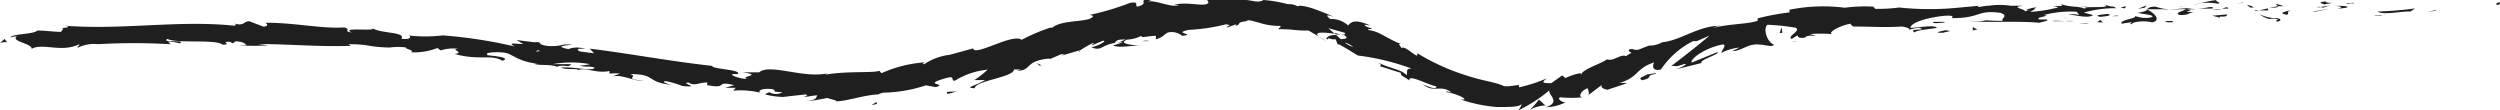 <svg id="Ebene_1" data-name="Ebene 1" xmlns="http://www.w3.org/2000/svg" viewBox="0 0 113.05 4.97"><defs><style>.cls-1{fill:#1f1f1f;}</style></defs><title>linethrough</title><path class="cls-1" d="M186.86,167.36c.17,0,.11-.1.13-.12C186.71,167.27,186.87,167.39,186.86,167.36Z" transform="translate(-73.94 -167.14)"/><polygon class="cls-1" points="110.13 0.48 110.18 0.44 109.77 0.55 110.13 0.48"/><path class="cls-1" d="M181.45,167.66c.25.17,1,0,1.42,0l.07,0,.21-.14A15.65,15.65,0,0,1,181.45,167.66Z" transform="translate(-73.94 -167.14)"/><path class="cls-1" d="M180.06,167.29c.08.06-.3.06.32,0h-.32Z" transform="translate(-73.94 -167.14)"/><path class="cls-1" d="M180.32,167.29c.28,0-.18-.06,0,0Z" transform="translate(-73.94 -167.14)"/><path class="cls-1" d="M179.05,167.34l.36-.07c-.07,0-.39,0-.27-.07C178.76,167.24,178.84,167.27,179.05,167.34Z" transform="translate(-73.94 -167.14)"/><path class="cls-1" d="M178.71,167.47l.19,0S178.82,167.42,178.71,167.47Z" transform="translate(-73.94 -167.14)"/><path class="cls-1" d="M179.3,167.39l-.4.06s.06.08.18,0C179.05,167.48,179.13,167.43,179.3,167.39Z" transform="translate(-73.94 -167.14)"/><path class="cls-1" d="M179.52,167.41c.21,0,.47.06.11.12C180.32,167.5,180.22,167.38,179.52,167.41Z" transform="translate(-73.94 -167.14)"/><path class="cls-1" d="M181.32,167.84l.28,0,.23-.06C181.71,167.86,181.31,167.79,181.32,167.84Z" transform="translate(-73.94 -167.14)"/><path class="cls-1" d="M176.79,167.27s.13.1.15.15l.27,0C177.07,167.35,176.81,167.33,176.79,167.27Z" transform="translate(-73.94 -167.14)"/><path class="cls-1" d="M176.94,167.42l-.39.07C176.9,167.49,177,167.46,176.94,167.42Z" transform="translate(-73.94 -167.14)"/><polygon class="cls-1" points="104.71 0.53 105.36 0.38 104.58 0.53 104.71 0.53"/><polygon class="cls-1" points="101.32 0.14 101.55 0.05 101.15 0.19 101.32 0.14"/><path class="cls-1" d="M174.25,167.31c.17-.07-.23-.12-.05-.17a4.51,4.51,0,0,0-.73.14A2.64,2.64,0,0,1,174.25,167.31Z" transform="translate(-73.94 -167.14)"/><path class="cls-1" d="M173.12,167.37l.35-.09A2.25,2.25,0,0,0,173.12,167.37Z" transform="translate(-73.94 -167.14)"/><path class="cls-1" d="M175.86,167.48a.57.57,0,0,0-.31-.11l.15.11Z" transform="translate(-73.94 -167.14)"/><path class="cls-1" d="M175.71,167.48h0Z" transform="translate(-73.94 -167.14)"/><path class="cls-1" d="M175.9,167.48h0S175.89,167.49,175.9,167.48Z" transform="translate(-73.94 -167.14)"/><path class="cls-1" d="M177.6,167.59c-.24.06-.73.13-.25.22C177.52,167.73,177.24,167.68,177.6,167.59Z" transform="translate(-73.94 -167.14)"/><path class="cls-1" d="M176.1,167.61l.43,0s-.09-.07,0-.1Z" transform="translate(-73.94 -167.14)"/><polygon class="cls-1" points="101.95 0.5 102.16 0.47 102 0.46 101.95 0.5"/><path class="cls-1" d="M173.85,167.46a2.84,2.84,0,0,1-.61.07c.24,0,.49,0,.73,0C174,167.52,174.11,167.46,173.85,167.46Z" transform="translate(-73.94 -167.14)"/><path class="cls-1" d="M174.75,167.48h0S174.76,167.5,174.75,167.48Z" transform="translate(-73.94 -167.14)"/><polygon class="cls-1" points="97.06 0.41 97.1 0.43 97.11 0.41 97.06 0.41"/><path class="cls-1" d="M174,167.57a.91.91,0,0,0,.4,0l-.44,0S174,167.58,174,167.57Z" transform="translate(-73.94 -167.14)"/><path class="cls-1" d="M172.5,167.43l.31,0C172.72,167.45,172.53,167.4,172.5,167.43Z" transform="translate(-73.94 -167.14)"/><path class="cls-1" d="M174.65,167.46h0C174.62,167.43,174.63,167.44,174.65,167.46Z" transform="translate(-73.94 -167.14)"/><path class="cls-1" d="M174.65,167.46l-.24.07.3,0Z" transform="translate(-73.94 -167.14)"/><path class="cls-1" d="M170.33,168.24c0-.1.51-.19.93-.09.41-.08.14-.4-.22-.58,0,0,0,.08-.43.15.14.05.93.11.58.21a1.29,1.29,0,0,1-.73-.08c.23.12-.71.18-.58.36l.48-.07S170.2,168.22,170.33,168.24Z" transform="translate(-73.94 -167.14)"/><path class="cls-1" d="M171.84,167.57H172a3.46,3.46,0,0,1-.6-.13c-.29,0-.34.09-.36.12h.79Z" transform="translate(-73.94 -167.14)"/><path class="cls-1" d="M172.79,167.55c-.14.11-.55.16-.29.27.5,0,.35-.09.65-.14-.82,0,.24-.07-.35-.12l.44,0-.43-.05h0s0,0,0,0h0l0,0c-.24,0,0,0,0,0v0h0l-.82.07C172.19,167.57,172.4,167.56,172.79,167.55Z" transform="translate(-73.94 -167.14)"/><path class="cls-1" d="M176.91,168l0,0C176.83,168,176.81,168,176.91,168Z" transform="translate(-73.94 -167.14)"/><path class="cls-1" d="M176.58,168a.62.62,0,0,1,.3,0c.17,0,0,0,0,.09s.41-.08,0-.13h-.06a1.7,1.7,0,0,1-.7-.18A1,1,0,0,0,176.58,168Z" transform="translate(-73.94 -167.14)"/><path class="cls-1" d="M174.66,167.79l-.68.06.34.09v-.05C174.7,167.9,174.61,167.84,174.66,167.79Z" transform="translate(-73.94 -167.14)"/><polygon class="cls-1" points="96.98 0.35 97.07 0.24 96.68 0.4 96.98 0.35"/><polygon class="cls-1" points="96.09 0.38 96.13 0.28 95.89 0.34 96.09 0.38"/><path class="cls-1" d="M121.37,169.84l-.19.08Z" transform="translate(-73.94 -167.14)"/><path class="cls-1" d="M122.77,169.48l0-.06C122.73,169.46,122.71,169.49,122.77,169.48Z" transform="translate(-73.94 -167.14)"/><path class="cls-1" d="M148.22,169.39c-.31,0-.67,0-.6.07l.12.08A1.71,1.71,0,0,1,148.22,169.39Z" transform="translate(-73.94 -167.14)"/><path class="cls-1" d="M134.28,168.63l.07.07.22,0Z" transform="translate(-73.94 -167.14)"/><path class="cls-1" d="M133.92,169l-.32-.2A1.83,1.83,0,0,0,133.92,169Z" transform="translate(-73.94 -167.14)"/><path class="cls-1" d="M113.58,171.75l-.23.14C113.72,171.84,113.55,171.81,113.58,171.75Z" transform="translate(-73.94 -167.14)"/><path class="cls-1" d="M160.94,167.66a3.94,3.94,0,0,0-.63,0C160.61,167.66,160.86,167.75,160.94,167.66Z" transform="translate(-73.94 -167.14)"/><path class="cls-1" d="M121.62,168.58c-.11,0-.16.09-.15.11S121.66,168.6,121.62,168.58Z" transform="translate(-73.94 -167.14)"/><path class="cls-1" d="M159.57,167.62l.14,0a3.7,3.7,0,0,1,.6,0A1.43,1.43,0,0,0,159.57,167.62Z" transform="translate(-73.94 -167.14)"/><path class="cls-1" d="M84.79,169.56l-.06,0S84.75,169.56,84.79,169.56Z" transform="translate(-73.94 -167.14)"/><path class="cls-1" d="M76.38,168.76l.34,0Z" transform="translate(-73.94 -167.14)"/><path class="cls-1" d="M166.46,167.51c.19,0,0,0,0,0Z" transform="translate(-73.94 -167.14)"/><path class="cls-1" d="M167.38,167.93s-.07,0-.07.06A.11.11,0,0,1,167.38,167.93Z" transform="translate(-73.94 -167.14)"/><path class="cls-1" d="M157.71,168.35h0C157.75,168.36,157.74,168.36,157.71,168.35Z" transform="translate(-73.94 -167.14)"/><path class="cls-1" d="M166.74,167.56l-.24,0Z" transform="translate(-73.94 -167.14)"/><path class="cls-1" d="M166.71,167.51h.16S166.87,167.49,166.71,167.51Z" transform="translate(-73.94 -167.14)"/><path class="cls-1" d="M166.2,167.52h.3s-.05,0,0,0Z" transform="translate(-73.94 -167.14)"/><path class="cls-1" d="M100.14,170.48l0,0C99.91,170.48,100,170.49,100.14,170.48Z" transform="translate(-73.94 -167.14)"/><polygon class="cls-1" points="69.89 4.77 69.91 4.76 69.88 4.76 69.89 4.77"/><path class="cls-1" d="M143.12,172.11a1.5,1.5,0,0,1,.7-.2l-.29-.27A3.73,3.73,0,0,1,143.12,172.11Z" transform="translate(-73.94 -167.14)"/><path class="cls-1" d="M118,170.76l.49,0c-.52.3-.95.34-.47.37,0-.34,1.79-.5,1.77-.85h.32l-.19.06c.63,0,.38-.35,1.15-.51.27-.05.47-.05.3,0l.56-.24c.17,0,.15,0,0,.07l.88-.26h0a5.08,5.08,0,0,1,.52-.3c.24,0-.11.06,0,.09l.48-.21c.22,0-.17.22-.52.3.55.22.39-.2,1.44-.23l-.46.15c.35.12.7,0,1.25,0-.14,0-1.12-.06-.61-.27a1.52,1.52,0,0,0,.64-.17c0,.12.31,0,.66,0v.16c.37-.12.33-.2.54-.31a.75.75,0,0,1,.65.15c.69-.07-.5-.12.31-.27a8.37,8.37,0,0,0,1.66-.25c.4.05-.07.1.08.14l.35-.13c.08,0,.05,0,0,.06.3-.06,0-.16.5-.21.06-.1.31,0,.59.07a2.89,2.89,0,0,0,.92.14c.13.07-.08.08-.05.15.79,0,.67.07,1.35.06l.5.29c-.35-.24.2-.22.68-.14-.12-.11-.22-.21-.29-.26l.74.21c.07.06,0,.08-.16.1l.14,0c.23.16.06.18-.15.19l-.21-.19c-.21,0-.41.05-.41.15a1,1,0,0,1,.24.05c-.05,0-.09,0-.08,0s.11,0,.23,0l.09.23.07,0c.28.15.56.33.84.5a10.75,10.75,0,0,1,2.43.59c-.31,0-.15.17-.23.3-.21-.27-.82-.31-1.33-.6.26.15.17.19.09.18l1,.32c-.08.1.16.18.38.34-.08-.31.79.18,1.22.27,0,.09-.14.13-.61-.1.46.41.8,0,1.27.36-.12,0-.18-.07-.24,0,.3,0,1,.3.81.33l-.13,0a6.57,6.57,0,0,0,1.64.34c.58,0,1.06,0,1.12-.16a.92.92,0,0,1-.16.31,6.7,6.7,0,0,0,1.41-.91c-.1.2.55.52-.16.77a2.14,2.14,0,0,0,.88-.22c-.15,0-.41-.17-.23-.23a5.11,5.11,0,0,0,1,0c-.21,0-.07-.32.24-.41,0,.06.11.26,0,.33l.69-.52c-.18.11,0,.24.23.26-.09,0,.66-.21.86-.31l-.35,0c.88-.25.72-.66,1.58-.93-.08.09-.14.43.3.32A3.79,3.79,0,0,1,150.5,169l.17,0,.57-.25c-.33.3-1.23,1-1.72,1.37.34,0,.12.06.6-.09.19,0-.23.19-.37.24l1.13-.28c-.1-.15.81-.38.73-.5l-1.17.48c-.1-.14.57-.66,1.4-.82.22,0-.09.33-.06.38a2.32,2.32,0,0,1,.82-.24l-.33.16c.46,0,.7-.37,1.27-.29.19,0,.59.13.61,0-.33-.15-.48-.73-.29-.9a9.79,9.79,0,0,1,1.26.13c.33.12-.43.41-.15.51,0,0,.17-.12.24-.15s-.07.15.36.09c.06-.18.89,0,.2-.16a7,7,0,0,1,1,0c-.17-.1.43-.4.86-.47,0,.05.07.1.12.13.89,0,1.36.05,2.18,0,.08,0,.48.09.31.16a1.69,1.69,0,0,1,.48-.1c.49.14-.57,0-.19.21,0-.1.66-.15,1-.21-.12-.16-.84,0-1.2,0,0-.21.62-.44,1.48-.54.69-.06.3.13.42.1,1.29,0,1.09-.38,2.16-.24.42.13,0,.26.12.36a8.47,8.47,0,0,1-1.24-.07l.47.06a2.08,2.08,0,0,1-.75,0c.35.12,2.17,0,3.16.1.18-.05.48-.1.34-.15l-.32,0c-.29-.1.59-.15.19-.2a4.75,4.75,0,0,1,1.49-.15l.11.15a1,1,0,0,0-.55,0c.24-.07.91.2,1.18,0l-.42-.11a5.12,5.12,0,0,1,1.47-.2c-.24-.15-.12,0-.5-.16.33.22-1.34,0-.82.23-.39-.2-.66-.08-1.17-.25,0,.05.18.1-.26.08l-.1,0h0s0,0,0,0a.8.8,0,0,1,.22.07,7.26,7.26,0,0,1-1.15.19c-.26,0,.11-.06,0-.11l-.35.09c0-.11-.7-.18-.08-.25h-.56a3.4,3.4,0,0,0-1,0c-.26,0-.66.13-.43,0l-.87.08v0a13.22,13.22,0,0,1-2.75,0,7.51,7.51,0,0,1-1.08.06l-.09-.1a7,7,0,0,0-1.29.05,7.71,7.71,0,0,0-2.5.09v.12a11.51,11.51,0,0,0-1.44.27l0,.11c-.47.16-1.26.13-2,.32a.73.73,0,0,1,.38-.09c-1-.05-1.84.66-2.69.74a1.27,1.27,0,0,1-.47.15l0,0-.08,0-.29,0h.25a5.67,5.67,0,0,0-.59.24l-.14-.08-.05,0c-.23,0-.16.11,0,.16a1.6,1.6,0,0,0-.27.16c-.24-.12-.57.26-.87.14-.12.15-1.1.44-1.15.68,0,0-.09,0,0-.06a2.64,2.64,0,0,0-.72.23l-.15-.12-.49.35c-.35,0-.49,0-.2-.22a6.8,6.8,0,0,1-1.26.41l0-.1c-.23,0-.63.12-.77,0a6.27,6.27,0,0,0-.65-.18,9.73,9.73,0,0,1-1-.27,9.94,9.94,0,0,1-2.19-1c.12.39-.55-.4-.7-.22-.05-.1-.21-.23,0-.18-.69-.26-1-.59-1.5-.64-.05-.1.19,0,.13-.09a.56.56,0,0,1-.29-.12c-.06-.07.12,0,.24,0-.71-.31-.86-.15-1,0a1.11,1.11,0,0,0-.81-.29c-.11-.1-.3-.25.16-.1-.12-.06-.51-.22-.87-.35s-.72-.19-.75-.12a.8.8,0,0,0-.45-.1,6,6,0,0,0-1.26-.2l.17,0c-.26.18-.51,0-1,0l0,0c-1.11-.12-.48,0-1.57,0l.07.11c-.07.27-1-.07-1.57.13l.23,0c-.32.13-1-.21-1.35-.17-.08,0,.11-.06.21-.09-.91,0-.08.17-.74.33-.14-.06.12-.24-.33-.17a12,12,0,0,1-1.85.55c.15,0,.29.06,0,.18-.45.13-1.3.08-1.66.39l-.1,0a8.46,8.46,0,0,0-1.29.55c-.43-.31-2.11.77-2.2.39l-1.06.29,0,0a2.56,2.56,0,0,0-1.14.42c-.16,0,0-.05,0-.08a5.75,5.75,0,0,0-1.94.49l-.1-.11c-.22.11-1.48,0-2.46.18,0,0,0,0,.11-.06-1.12.23-2.6-.46-3.08-.05l-.76,0c1,.14-.17.18.22.3-.38,0-1-.25-.5-.22l.07,0c.2-.21-1.19-.22-1.15-.37-1.91-.21-3.75-.56-5.54-.78l.19.21-.62-.08c-.16-.06-.21-.17.24-.11a1.12,1.12,0,0,0-.78,0c-.86-.17.37-.18.1-.21l-.36,0,.08,0a2.06,2.06,0,0,1-.88.05c-.33-.08-.16-.13-.29-.15s0,0-.2,0l-.79-.1.3.18c-.36,0-.74-.09-.39.11a21.33,21.33,0,0,0-3.25-.5,6.58,6.58,0,0,1-1.58,0c.14,0,.22.22-.29.15.21-.32-.94-.22-1.34-.49.36.19-1.48-.06-.9.21-.43-.06,0-.13-.34-.23-1,.07-2.27-.22-3.55-.21,0,.05.19.12-.09.18l-.66-.25c-.26,0-.24.25-.7.09.07,0,.16.1,0,.11-2.5-.26-5.09.21-7.66,0,.35.06.12.09-.14.11.18,0,0,.11,0,.17-.36,0-.72-.06-1.08-.06-.17.18-1.13.14-1.22.31l.33-.07c-.42.24.67.34.63.59.47-.28,1.33.17,2.11-.19.19,0-.14.09,0,.13a1.6,1.6,0,0,1,.91-.15l-.06,0a28.36,28.36,0,0,1,3.32,0l-.11-.12a1.92,1.92,0,0,1,.52.08c.36-.19-.88,0-.55-.2.42.22,2.21,0,2.49.26.48,0-.14-.14.34-.13l.13.07.12-.09c.31,0,.47.11.48.18a1.56,1.56,0,0,0-.3,0,10.24,10.24,0,0,0,1.3,0l-.46-.06c1.31,0,2.91.14,4.19.08l-.09-.07c1,0,.77.12,1.84.15h0a2.94,2.94,0,0,1,.79,0c-.27,0,.5.17.14.21a2.82,2.82,0,0,0,1.24-.19l.15.11a1.82,1.82,0,0,1,.81-.07c-.45,0,.32.17-.18.23,1.1.31,1.68,0,2.16.31.54-.2-1-.25-.66-.27-.23-.11.45-.15.79-.09s.57.4,1.47.49a1.21,1.21,0,0,1-.19,0c.33.11.67,0,1.07.14.25-.13.53.07.62-.12l-.83,0a4.8,4.8,0,0,1,1.69,0,2.83,2.83,0,0,1-.46.07c.22.08.44,0,.67.09-.09.19-1-.07-1.52,0,.23.12,1,0,.68.15.39-.23.88.14,1.51,0l0,.12a2.24,2.24,0,0,1,.48,0l-.34.12c.5-.08.93.22,1.41.21-1-.12-.2-.17-.61-.31,1.23,0,.66.39,2,.5-.18,0-.68-.16-.39-.18a4,4,0,0,1,.75.22c.91.08-.13-.13.27-.16.29.18.45,0,.85,0v.12c1,.19.3-.22,1.22,0l-.41.12h.48l-.11.13a3.75,3.75,0,0,1,1.21.09c-.11-.09.09-.21.55-.16.3.1-.19.1.46.14a.58.58,0,0,1-.59,0s-.16.06-.19.1a3.6,3.6,0,0,0,1.1.11,1.56,1.56,0,0,1-.27,0l1-.11c.15.05,0,.08-.09.11.2,0,.33-.05.62-.07-.07.1,0,.21-.47.25.32,0,.63-.08.94-.13.06.05.48.11.36.15.52,0,1.25-.28,1.92-.31a.89.89,0,0,1,.24-.08,6.51,6.51,0,0,0,1.92-.33l.45.08c.56-.17-.61-.09.33-.37.65-.21.28.09.53.08a3.4,3.4,0,0,1,1.48-.5A4.08,4.08,0,0,1,118,170.76Zm6.84-1.84c-.13.06-.37.19-.49.15C124.47,168.9,124.61,168.94,124.84,168.92Zm10.3.34a.9.9,0,0,1-.39-.2A1.45,1.45,0,0,1,135.14,169.26Zm29.26-1.62h0C164.08,167.6,164.18,167.62,164.4,167.64Zm.63,0c.07,0,.06,0,0-.05a.8.8,0,0,1-.35,0S164.84,167.71,165,167.68Zm-66.79,1.76.12.05C98.07,169.49,98.15,169.47,98.24,169.44Z" transform="translate(-73.94 -167.14)"/><path class="cls-1" d="M134,168.93a.1.1,0,0,1,0-.08C133.88,168.85,133.87,168.87,134,168.93Z" transform="translate(-73.94 -167.14)"/><path class="cls-1" d="M113.62,171.72h0a0,0,0,0,0,0,0Z" transform="translate(-73.94 -167.14)"/><path class="cls-1" d="M155.22,169a.9.9,0,0,1-.25,0S155,169,155.22,169Z" transform="translate(-73.94 -167.14)"/><path class="cls-1" d="M168.41,167.44l-.41,0a1.46,1.46,0,0,1,.37,0S168.28,167.44,168.41,167.44Z" transform="translate(-73.94 -167.14)"/><path class="cls-1" d="M172,168.15a1.23,1.23,0,0,1,.19,0l0-.06C171.88,168.08,171.7,168.12,172,168.15Z" transform="translate(-73.94 -167.14)"/><path class="cls-1" d="M168.79,167.83c0,.11.29.07.58,0h-.05C169.4,167.73,169.1,167.78,168.79,167.83Z" transform="translate(-73.94 -167.14)"/><path class="cls-1" d="M169.43,167.87h.27C169.73,167.81,169.59,167.86,169.43,167.87Z" transform="translate(-73.94 -167.14)"/><path class="cls-1" d="M165.84,167.6c.14,0,.09-.13.16-.09C166.15,167.38,165.1,167.68,165.84,167.6Z" transform="translate(-73.94 -167.14)"/><polygon class="cls-1" points="95.09 1.02 94.98 0.9 94.83 1 95.09 1.02"/><path class="cls-1" d="M166.77,168.1l.46,0s.05,0,.12,0C167.07,168.08,166.76,168.06,166.77,168.1Z" transform="translate(-73.94 -167.14)"/><path class="cls-1" d="M167.35,168.09a1.9,1.9,0,0,0,.37,0A2.73,2.73,0,0,0,167.35,168.09Z" transform="translate(-73.94 -167.14)"/><polygon class="cls-1" points="94.46 1.07 94.33 1.04 94 1.04 94.46 1.07"/><path class="cls-1" d="M161.86,168.13l-.5,0c-.05.05.08.07.27.05S161.93,168.17,161.86,168.13Z" transform="translate(-73.94 -167.14)"/><path class="cls-1" d="M163.37,168.46a.5.5,0,0,1-.22-.1l0,.16Z" transform="translate(-73.94 -167.14)"/><path class="cls-1" d="M161.91,168.51s-.72.13-.09.11C161.87,168.58,162.37,168.54,161.91,168.51Z" transform="translate(-73.94 -167.14)"/><polygon class="cls-1" points="80.48 1.5 80.6 1.48 80.56 1.23 80.48 1.5"/><path class="cls-1" d="M148.2,170.77c.57-.13.08-.2.61-.29.11-.1-.43.08-.32,0C148.18,170.64,148,170.66,148.2,170.77Z" transform="translate(-73.94 -167.14)"/><path class="cls-1" d="M148.49,170.46l.16-.09Z" transform="translate(-73.94 -167.14)"/><polygon class="cls-1" points="1.03 1.64 0.64 1.63 0.9 1.68 1.03 1.64"/><path class="cls-1" d="M74.26,169.05l-.11-.15-.21.18A.89.89,0,0,1,74.26,169.05Z" transform="translate(-73.94 -167.14)"/><path class="cls-1" d="M125.92,169l0,0a.58.58,0,0,0-.32,0Z" transform="translate(-73.94 -167.14)"/><polygon class="cls-1" points="47.01 2.97 47.09 2.95 46.89 2.85 47.01 2.97"/><path class="cls-1" d="M116.77,171.38c.18,0,.38-.11.55-.15C117,171.35,116.68,171.21,116.77,171.38Z" transform="translate(-73.94 -167.14)"/></svg>